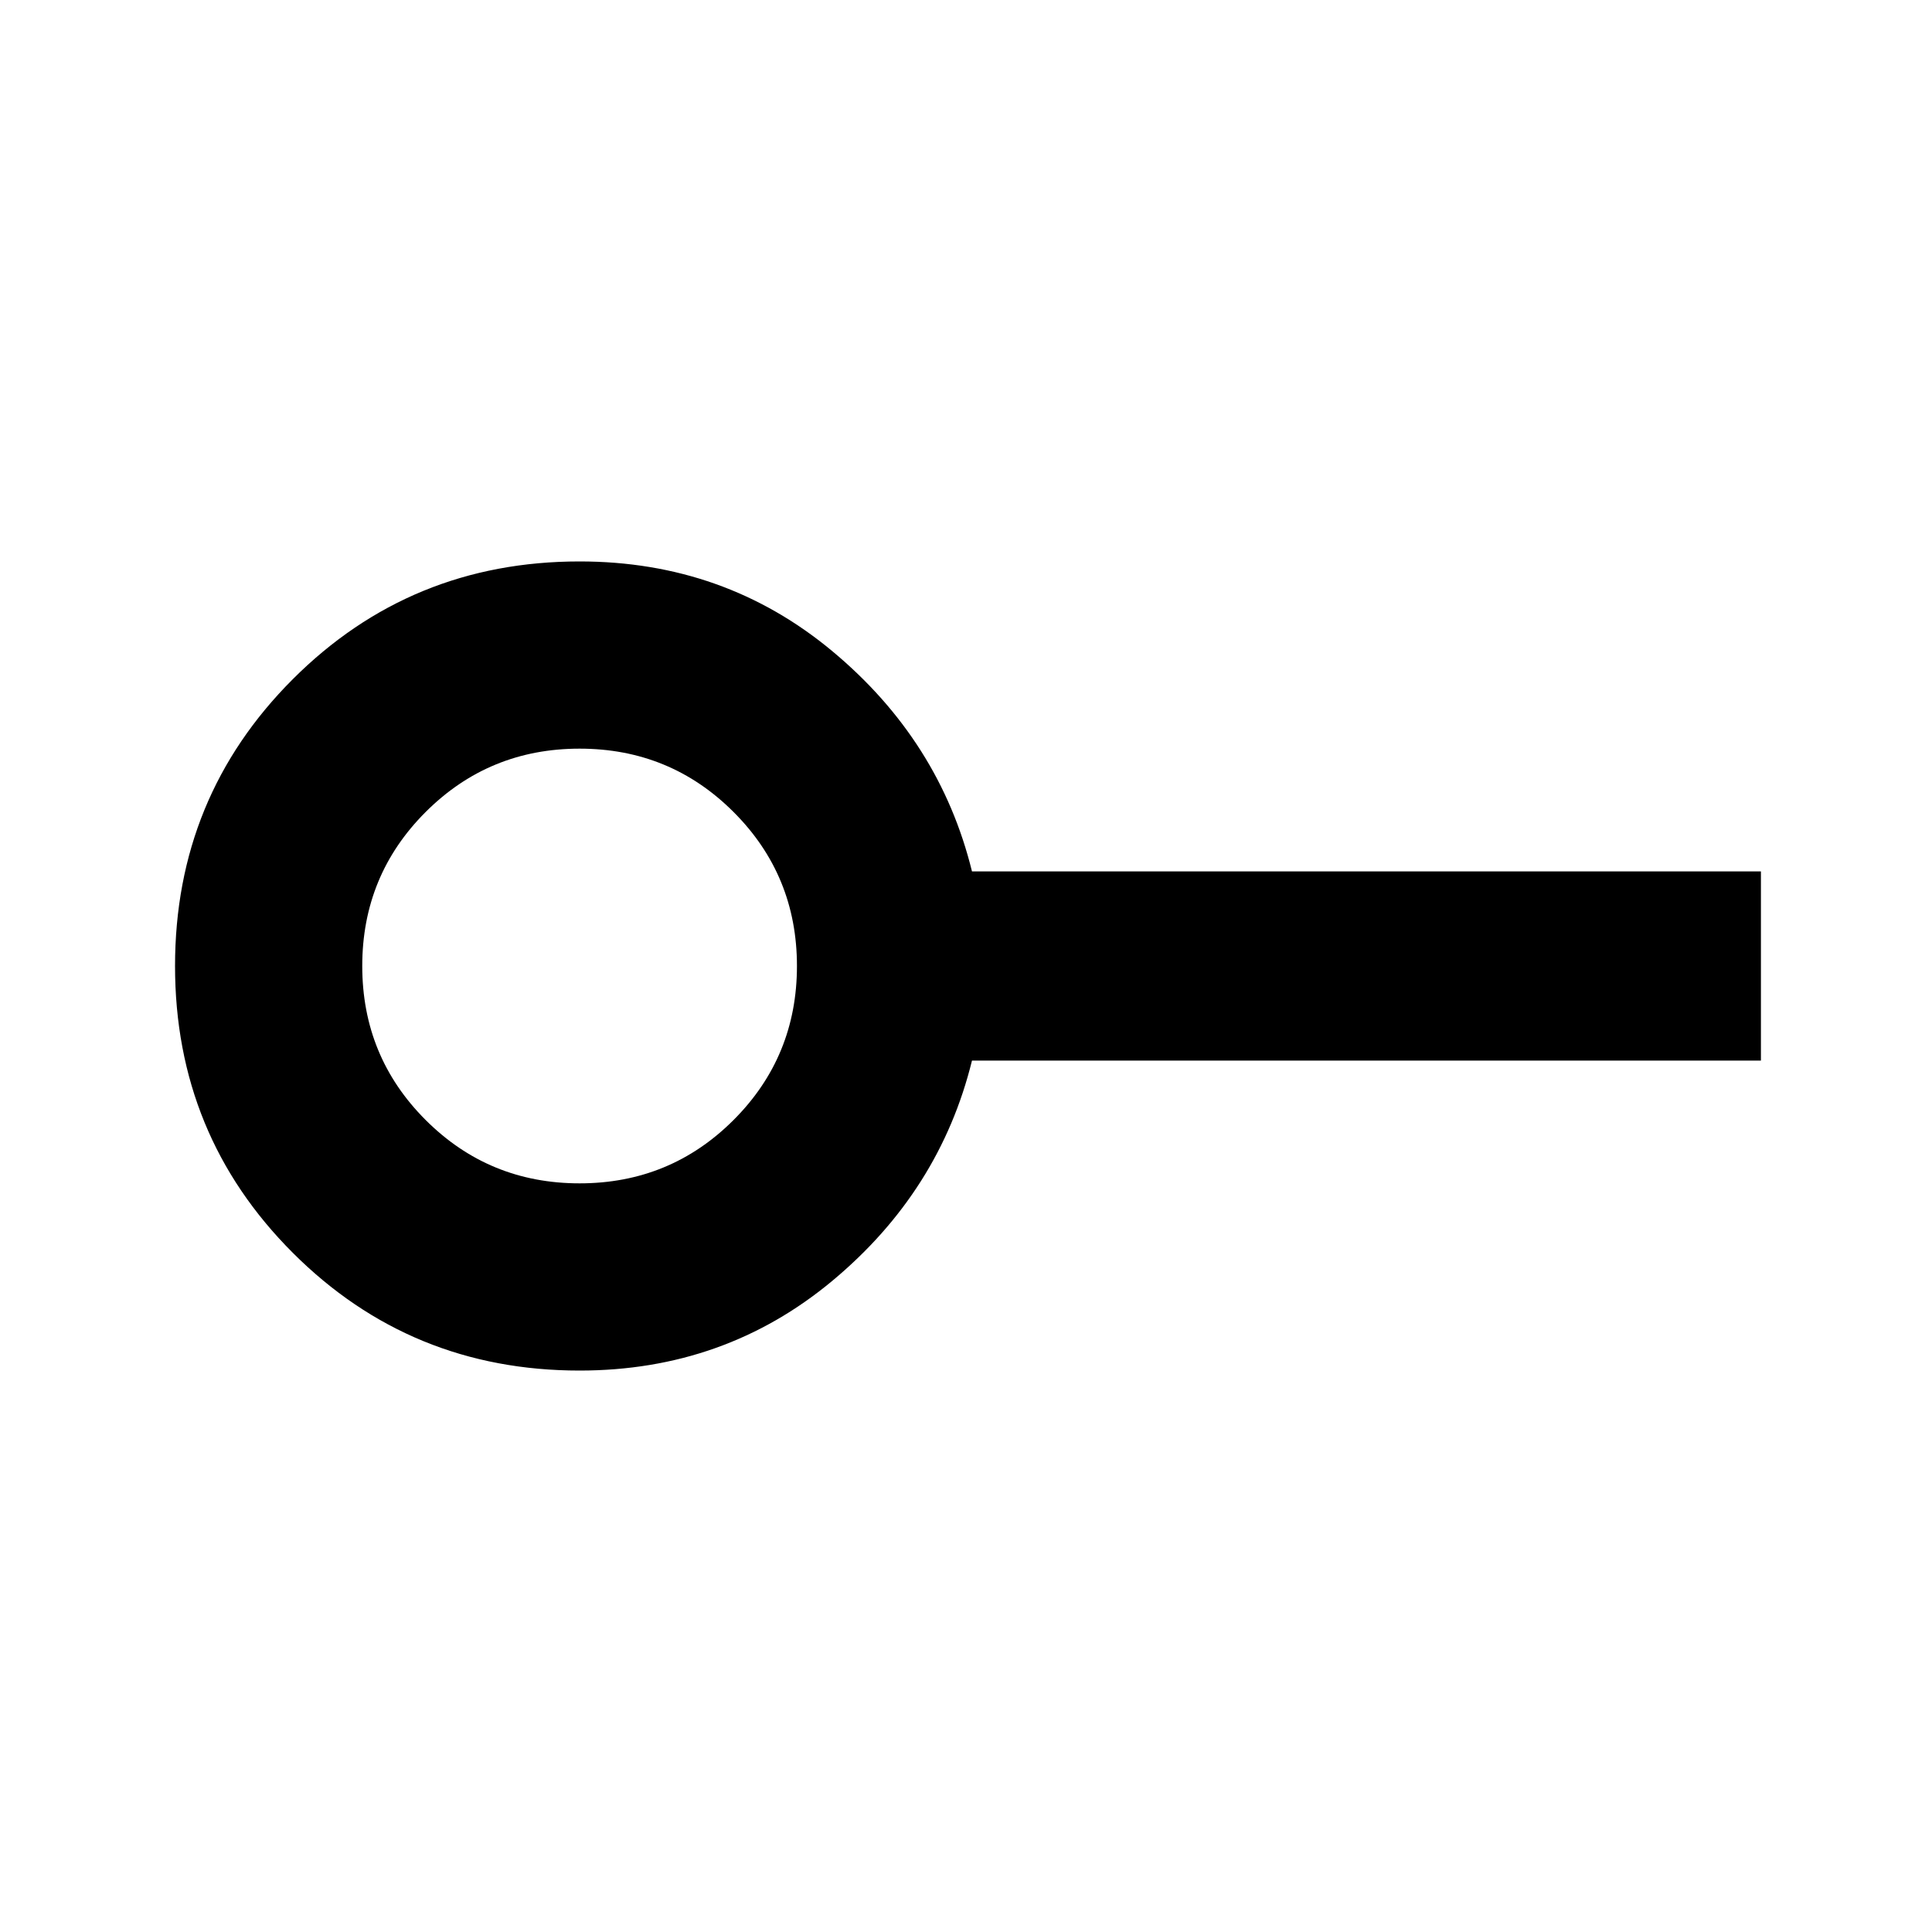 <svg xmlns="http://www.w3.org/2000/svg" height="20" width="20"><path d="M6 12.25q.938 0 1.594-.656.656-.656.656-1.594 0-.938-.656-1.594Q6.938 7.75 6 7.75q-.938 0-1.594.656Q3.75 9.062 3.75 10q0 .938.656 1.594.656.656 1.594.656Zm0 1.938q-1.75 0-2.969-1.219Q1.812 11.75 1.812 10q0-1.75 1.219-2.969Q4.25 5.812 6 5.812q1.5 0 2.615.928 1.114.927 1.447 2.281h8.167v1.958h-8.167q-.333 1.354-1.447 2.281-1.115.928-2.615.928ZM6 10Z"/></svg>